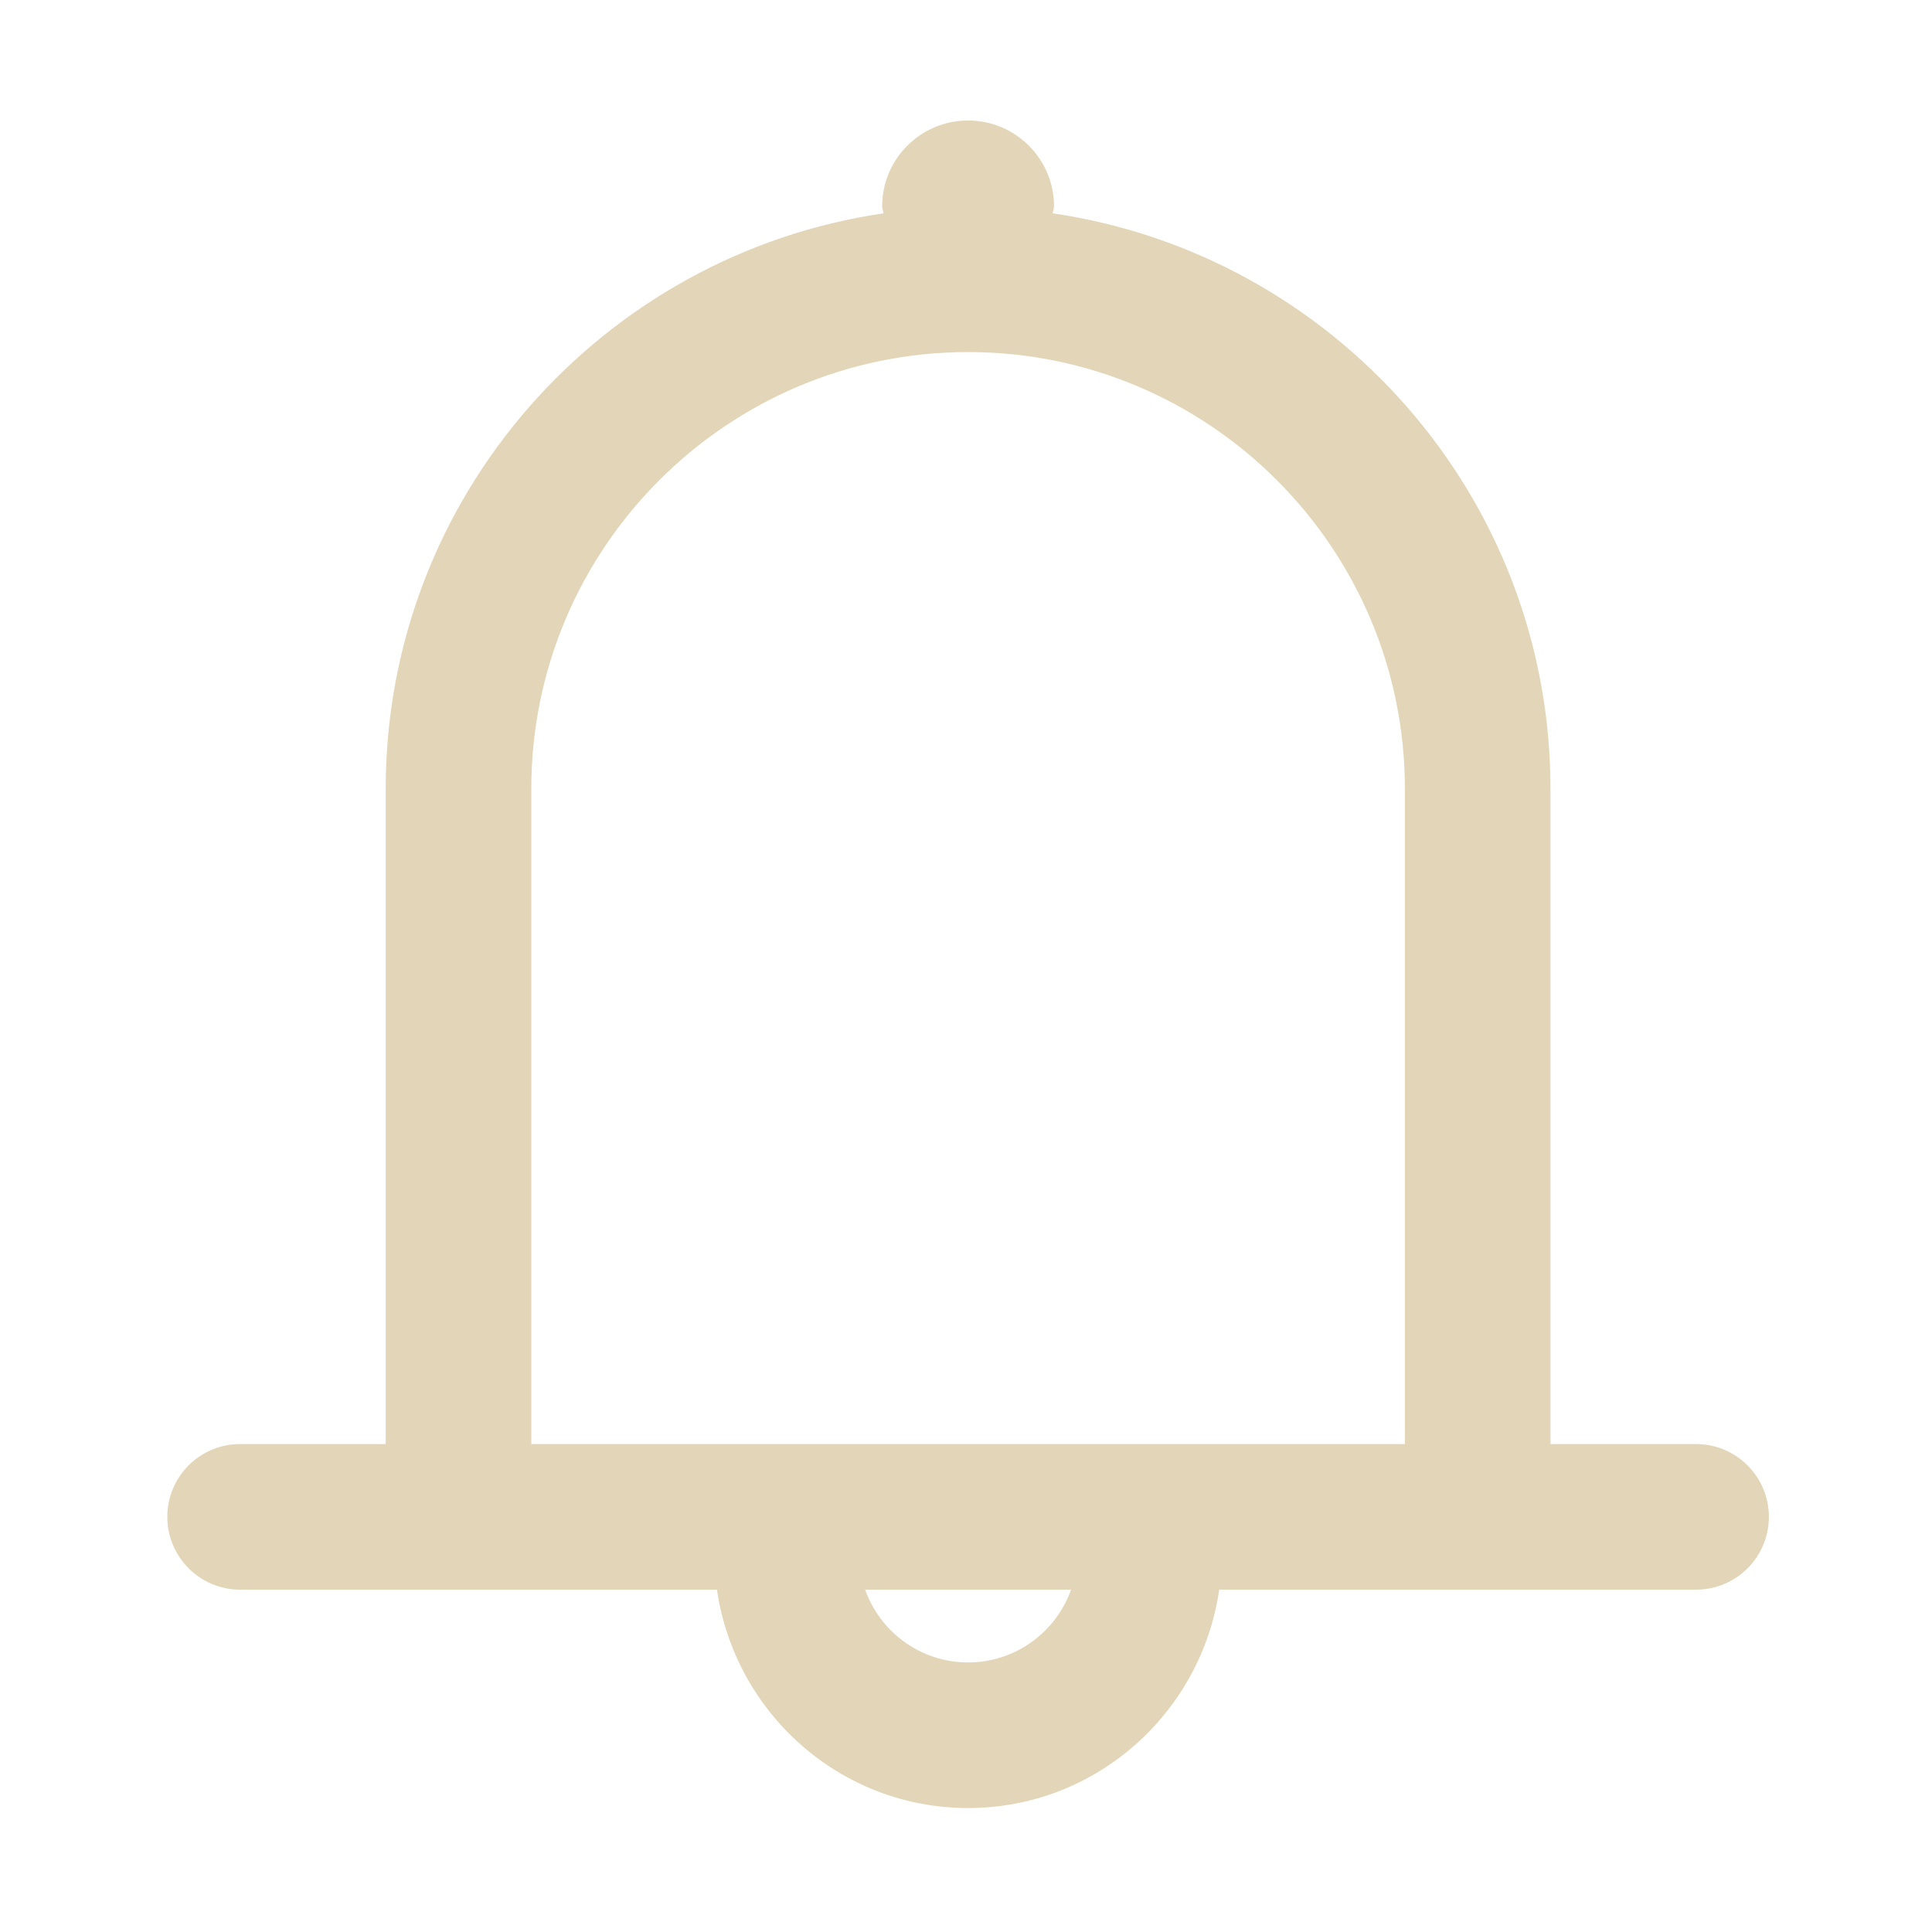 <?xml version="1.0" standalone="no"?><!DOCTYPE svg PUBLIC "-//W3C//DTD SVG 1.1//EN" "http://www.w3.org/Graphics/SVG/1.1/DTD/svg11.dtd"><svg t="1745163196952" class="icon" viewBox="0 0 1024 1024" version="1.1" xmlns="http://www.w3.org/2000/svg" p-id="2577" data-spm-anchor-id="a313x.search_index.0.i2.58913a81ag2QCw" xmlns:xlink="http://www.w3.org/1999/xlink" width="32" height="32"><path d="M898.96 765.38h-77.17V418.11c0-154.94-114.87-283.22-263.85-305.05 0.11-1.26 0.73-2.35 0.73-3.63 0-25.16-20.4-45.56-45.56-45.56-25.16 0-45.56 20.4-45.56 45.56 0 1.29 0.63 2.37 0.73 3.63-148.98 21.83-263.85 150.11-263.85 305.05v347.26h-77.17c-21.31 0-38.58 17.28-38.58 38.59s17.28 38.59 38.58 38.59h252.75c9.46 65.27 65.25 115.75 133.1 115.75s123.64-50.48 133.1-115.75h252.75c21.31 0 38.58-17.28 38.58-38.59s-17.27-38.58-38.58-38.58zM513.11 881.13c-25.15 0-46.61-16.13-54.58-38.58h109.16c-7.97 22.45-29.43 38.58-54.58 38.58z m231.51-115.75H281.6V418.11c0-127.66 103.85-231.51 231.51-231.51s231.51 103.85 231.51 231.51v347.27z" fill="#e3d5b8" p-id="2578"></path></svg>